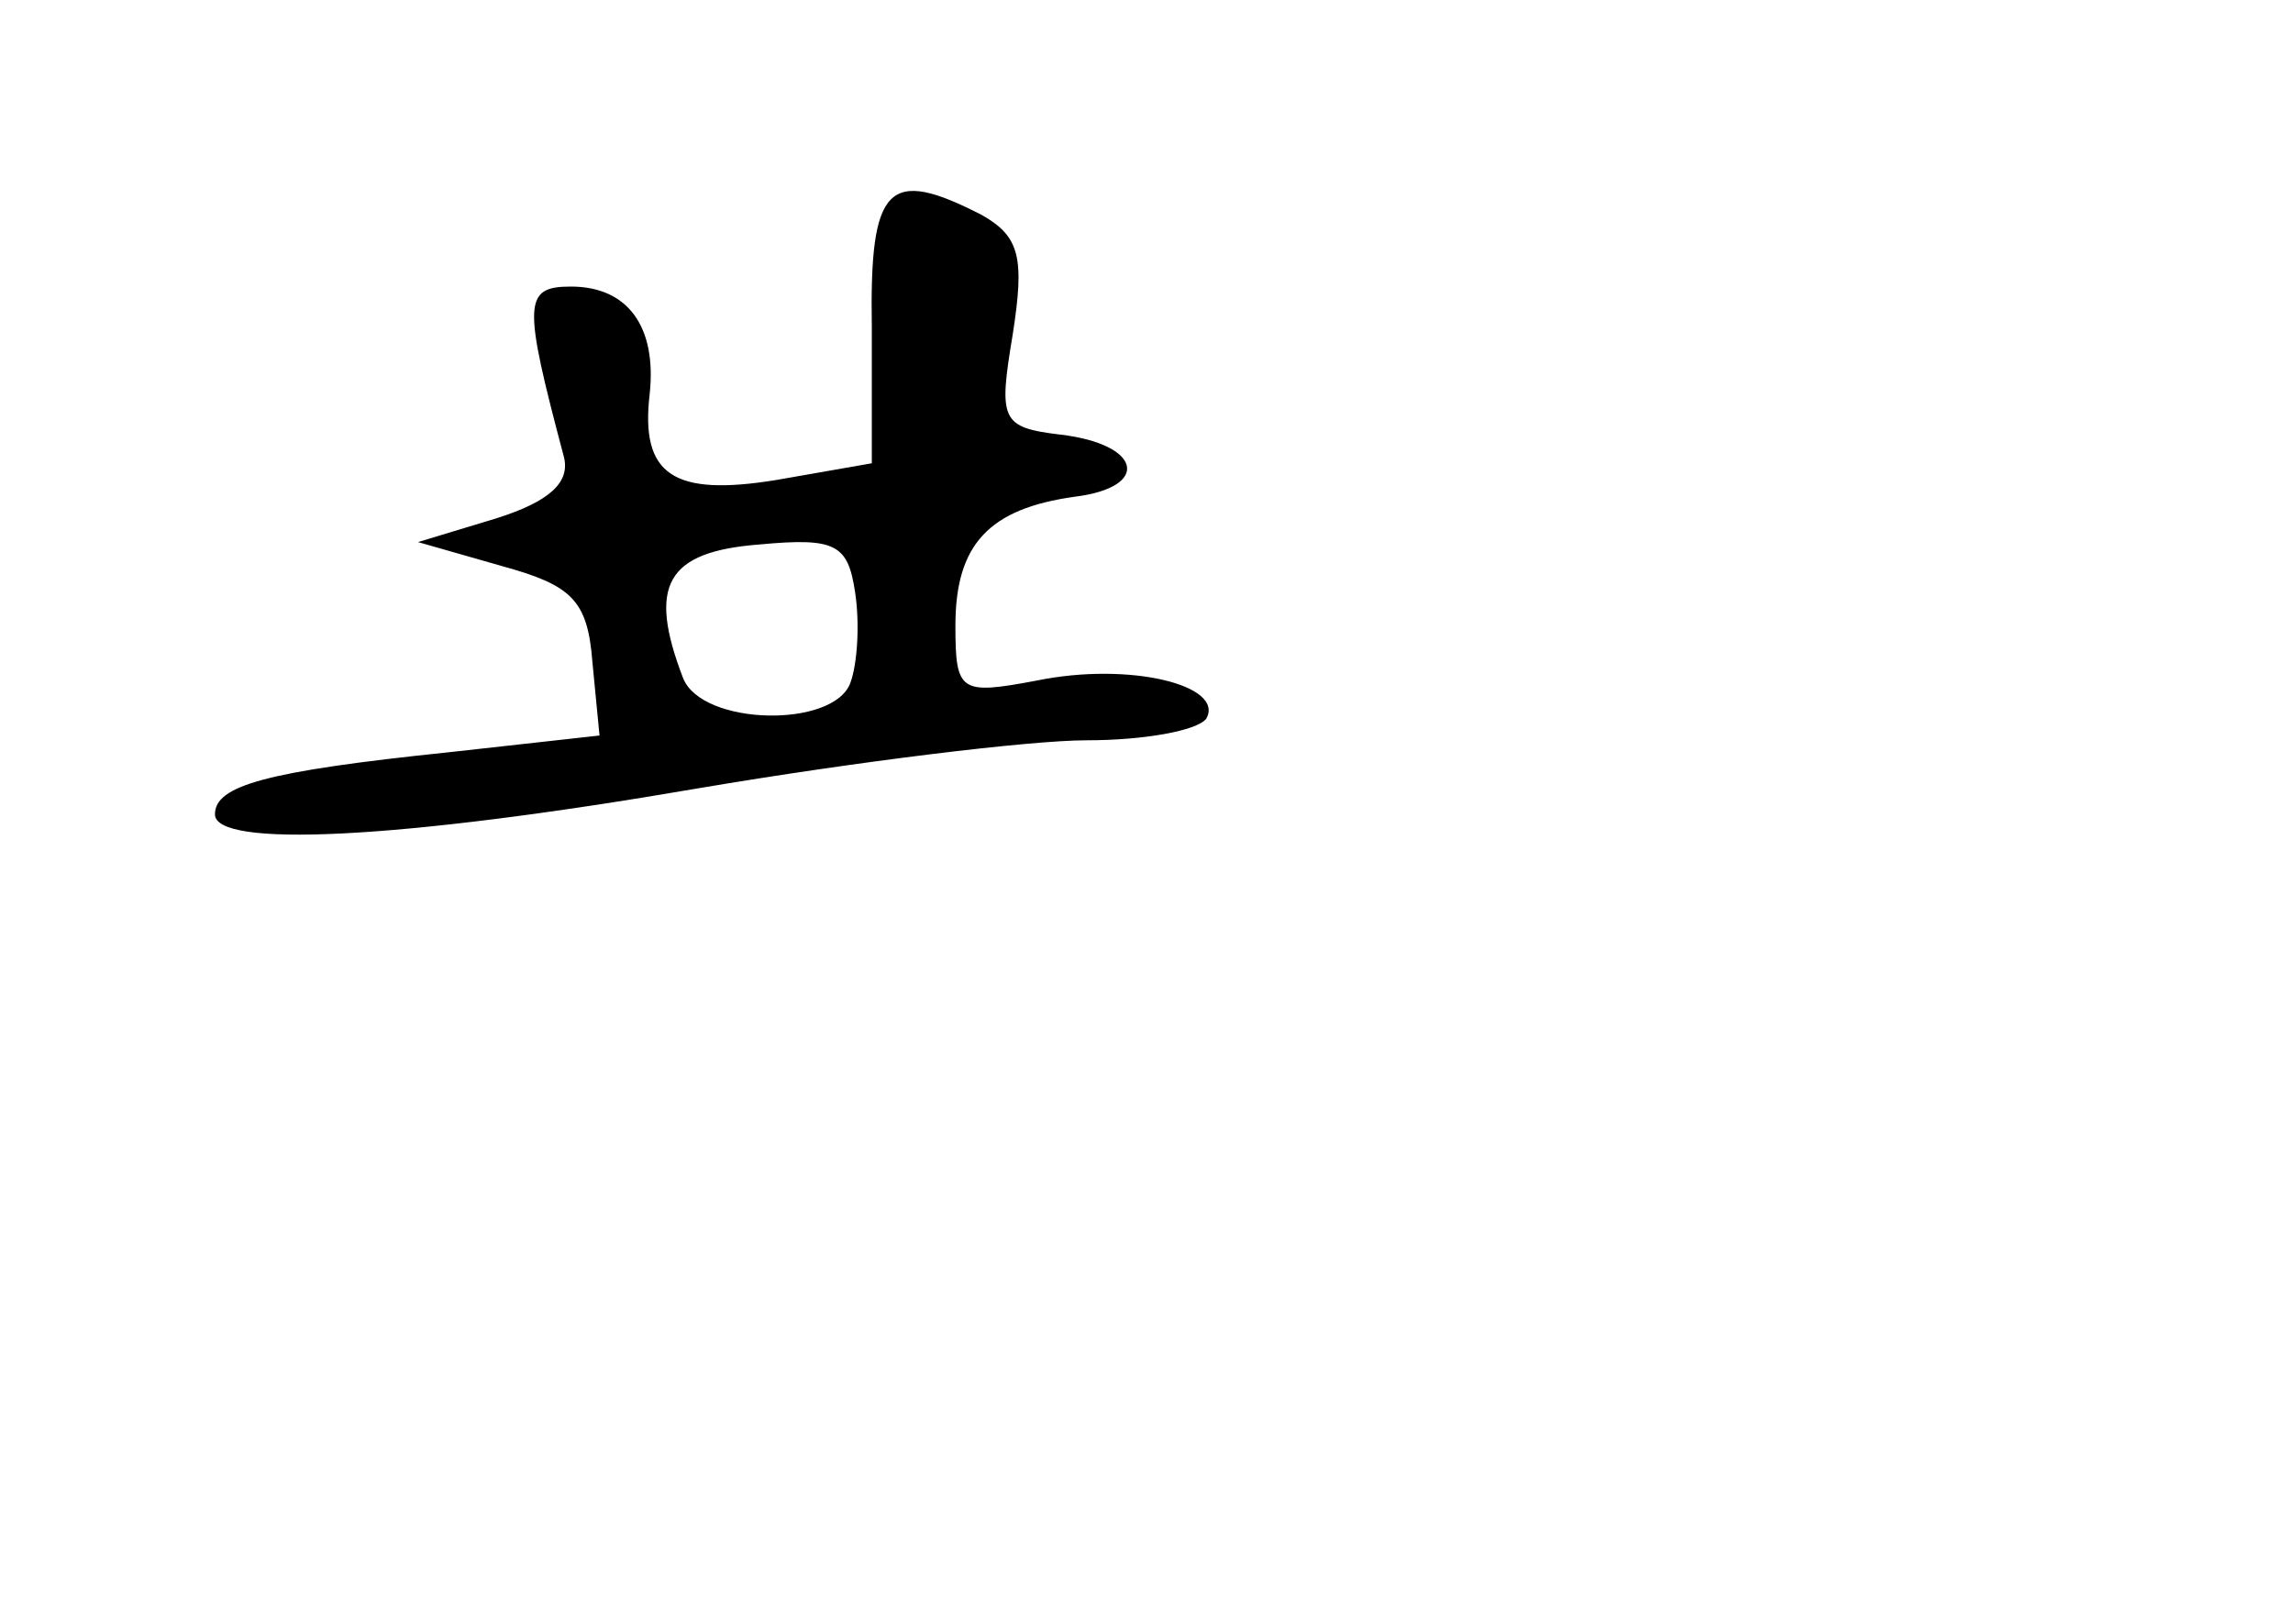 <?xml version="1.0" standalone="no"?>
<!DOCTYPE svg PUBLIC "-//W3C//DTD SVG 20010904//EN"
 "http://www.w3.org/TR/2001/REC-SVG-20010904/DTD/svg10.dtd">
<svg version="1.0" xmlns="http://www.w3.org/2000/svg"
 width="96pt" height="68pt" viewBox="0 0 96 68"
 preserveAspectRatio="xMidYMid meet">
<g transform="translate(0,68) scale(0.1,-0.1)"
fill="#000000" stroke="none">
<path d="M365 543 l0 -57 -40 -7 c-43 -7 -57 2 -53 36 3 28 -9 45 -33 45 -20
0 -20 -7 -3 -71 3 -11 -6 -19 -28 -26 l-33 -10 35 -10 c29 -8 36 -14 38 -40
l3 -31 -63 -7 c-77 -8 -98 -14 -98 -26 0 -14 75 -11 203 11 65 11 138 20 162
20 24 0 46 4 50 9 8 14 -32 24 -71 16 -32 -6 -34 -5 -34 23 0 34 14 49 50 54
32 4 28 22 -6 26 -25 3 -26 6 -20 42 5 32 3 41 -13 50 -39 20 -47 13 -46 -47z
m-9 -149 c-7 -19 -62 -18 -70 2 -15 39 -7 53 32 56 32 3 37 0 40 -20 2 -13 1
-30 -2 -38z"/>
</g>
</svg>

